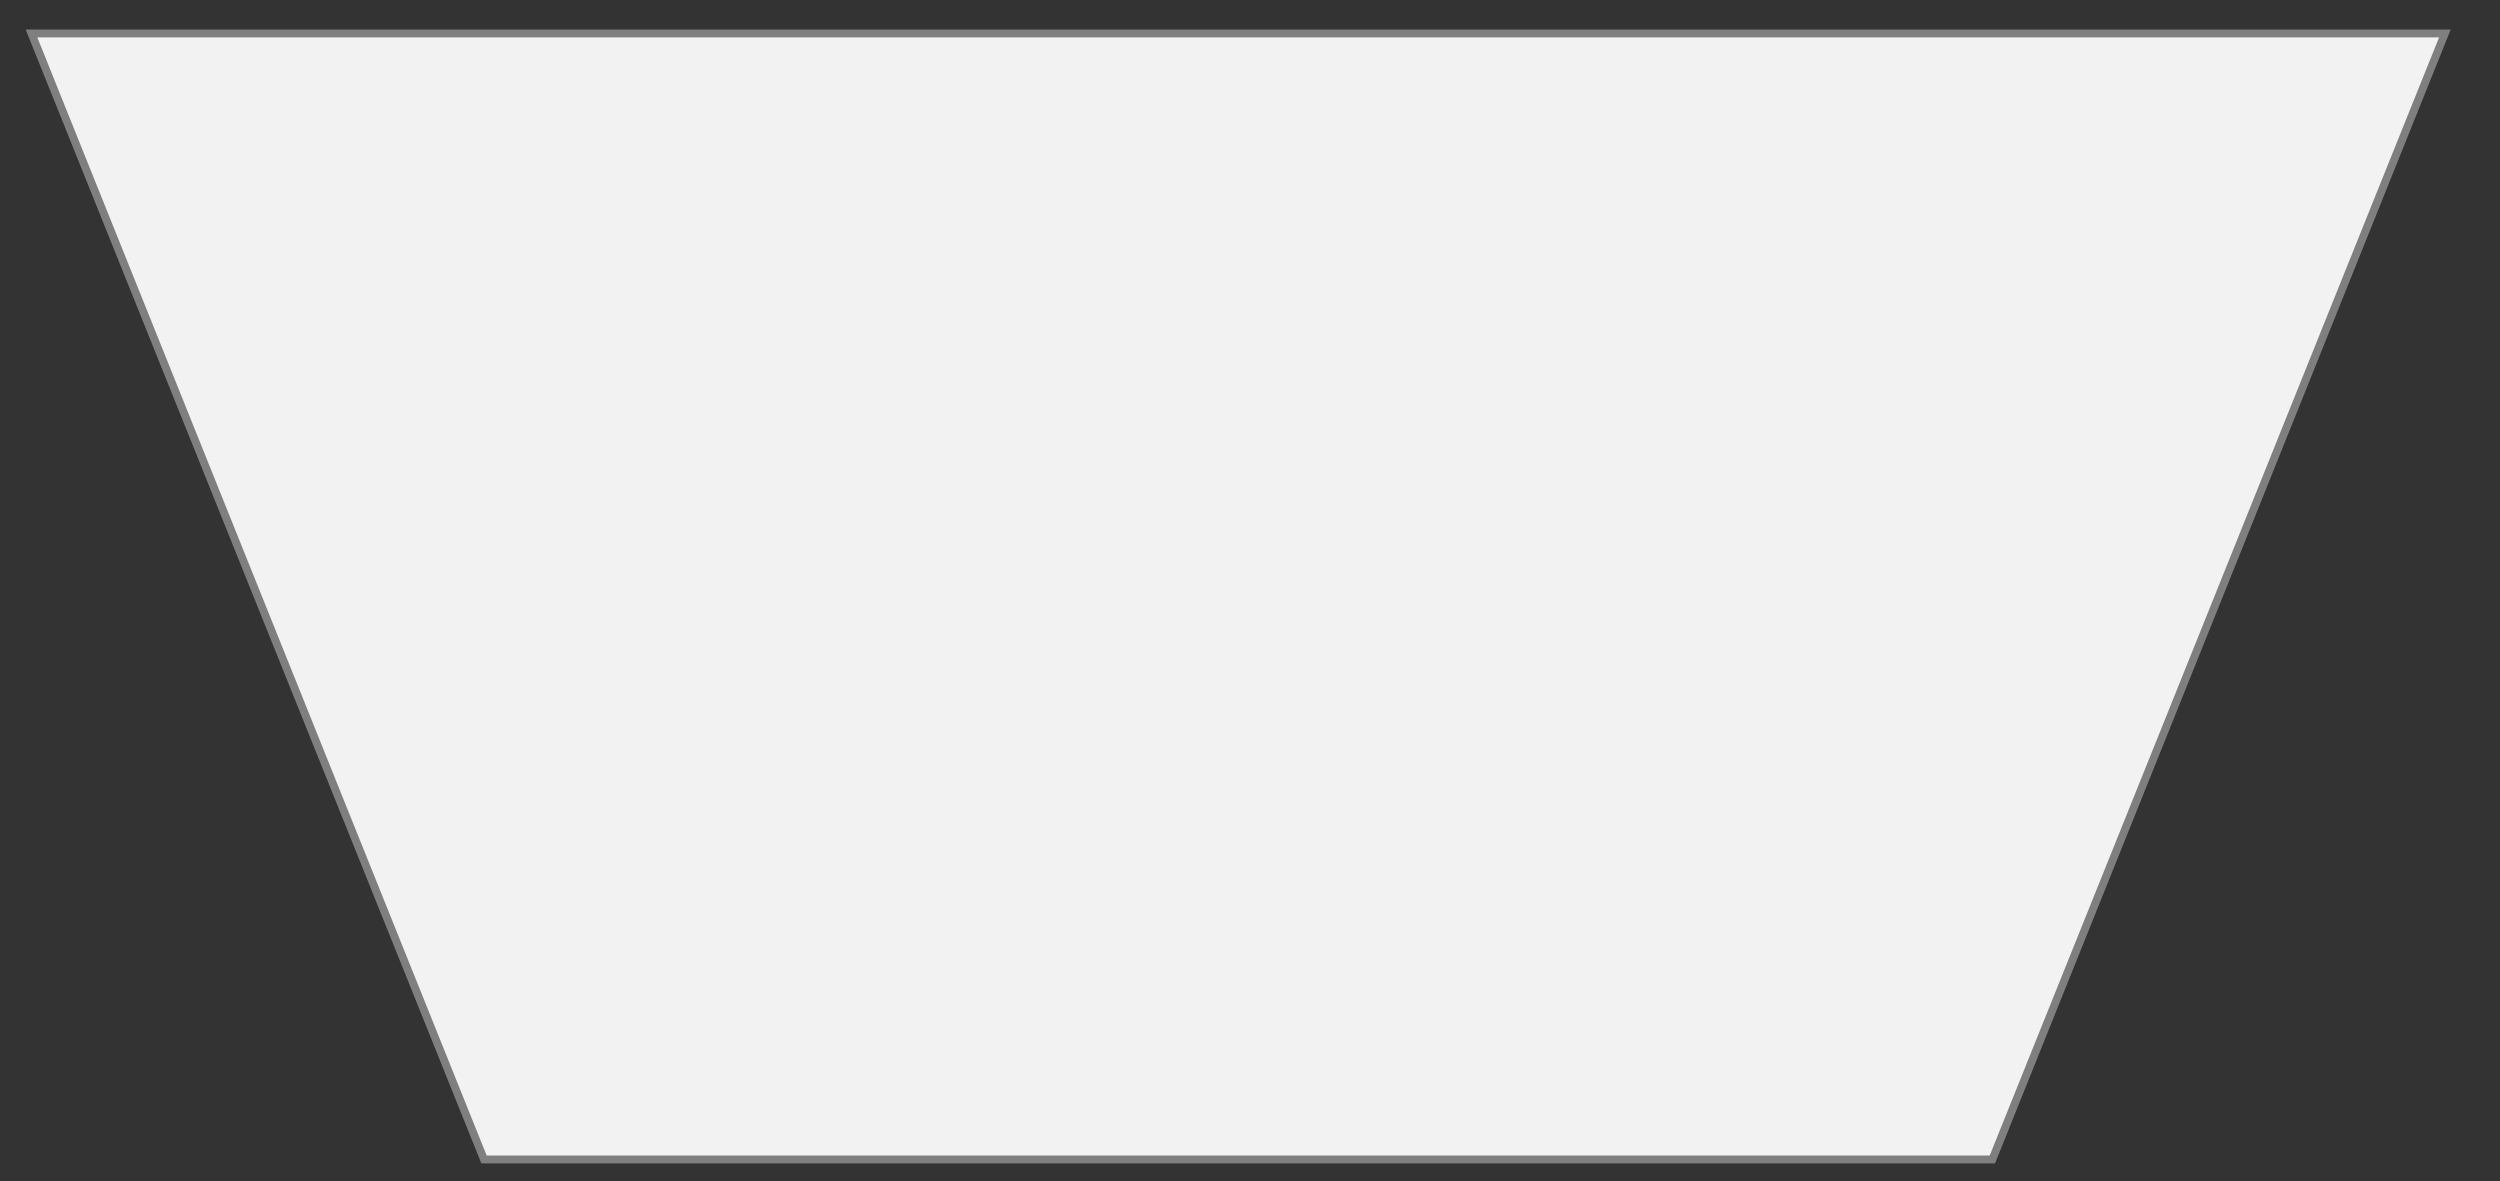 <svg width="635" height="300" xmlns="http://www.w3.org/2000/svg">
 <rect width="100%" height="100%" fill="#333333" stroke="none"/>
 <g id="Layer_1">
  <title>Layer 1</title>
  <path transform="rotate(180 314.5 151.5)" id="svg_9" d="m8,294.5l114.938,-286l383.125,0l114.937,286l-613,0z" stroke-width="2" stroke="#7f7f7f" fill="#f2f2f2"/>
 </g>

</svg>